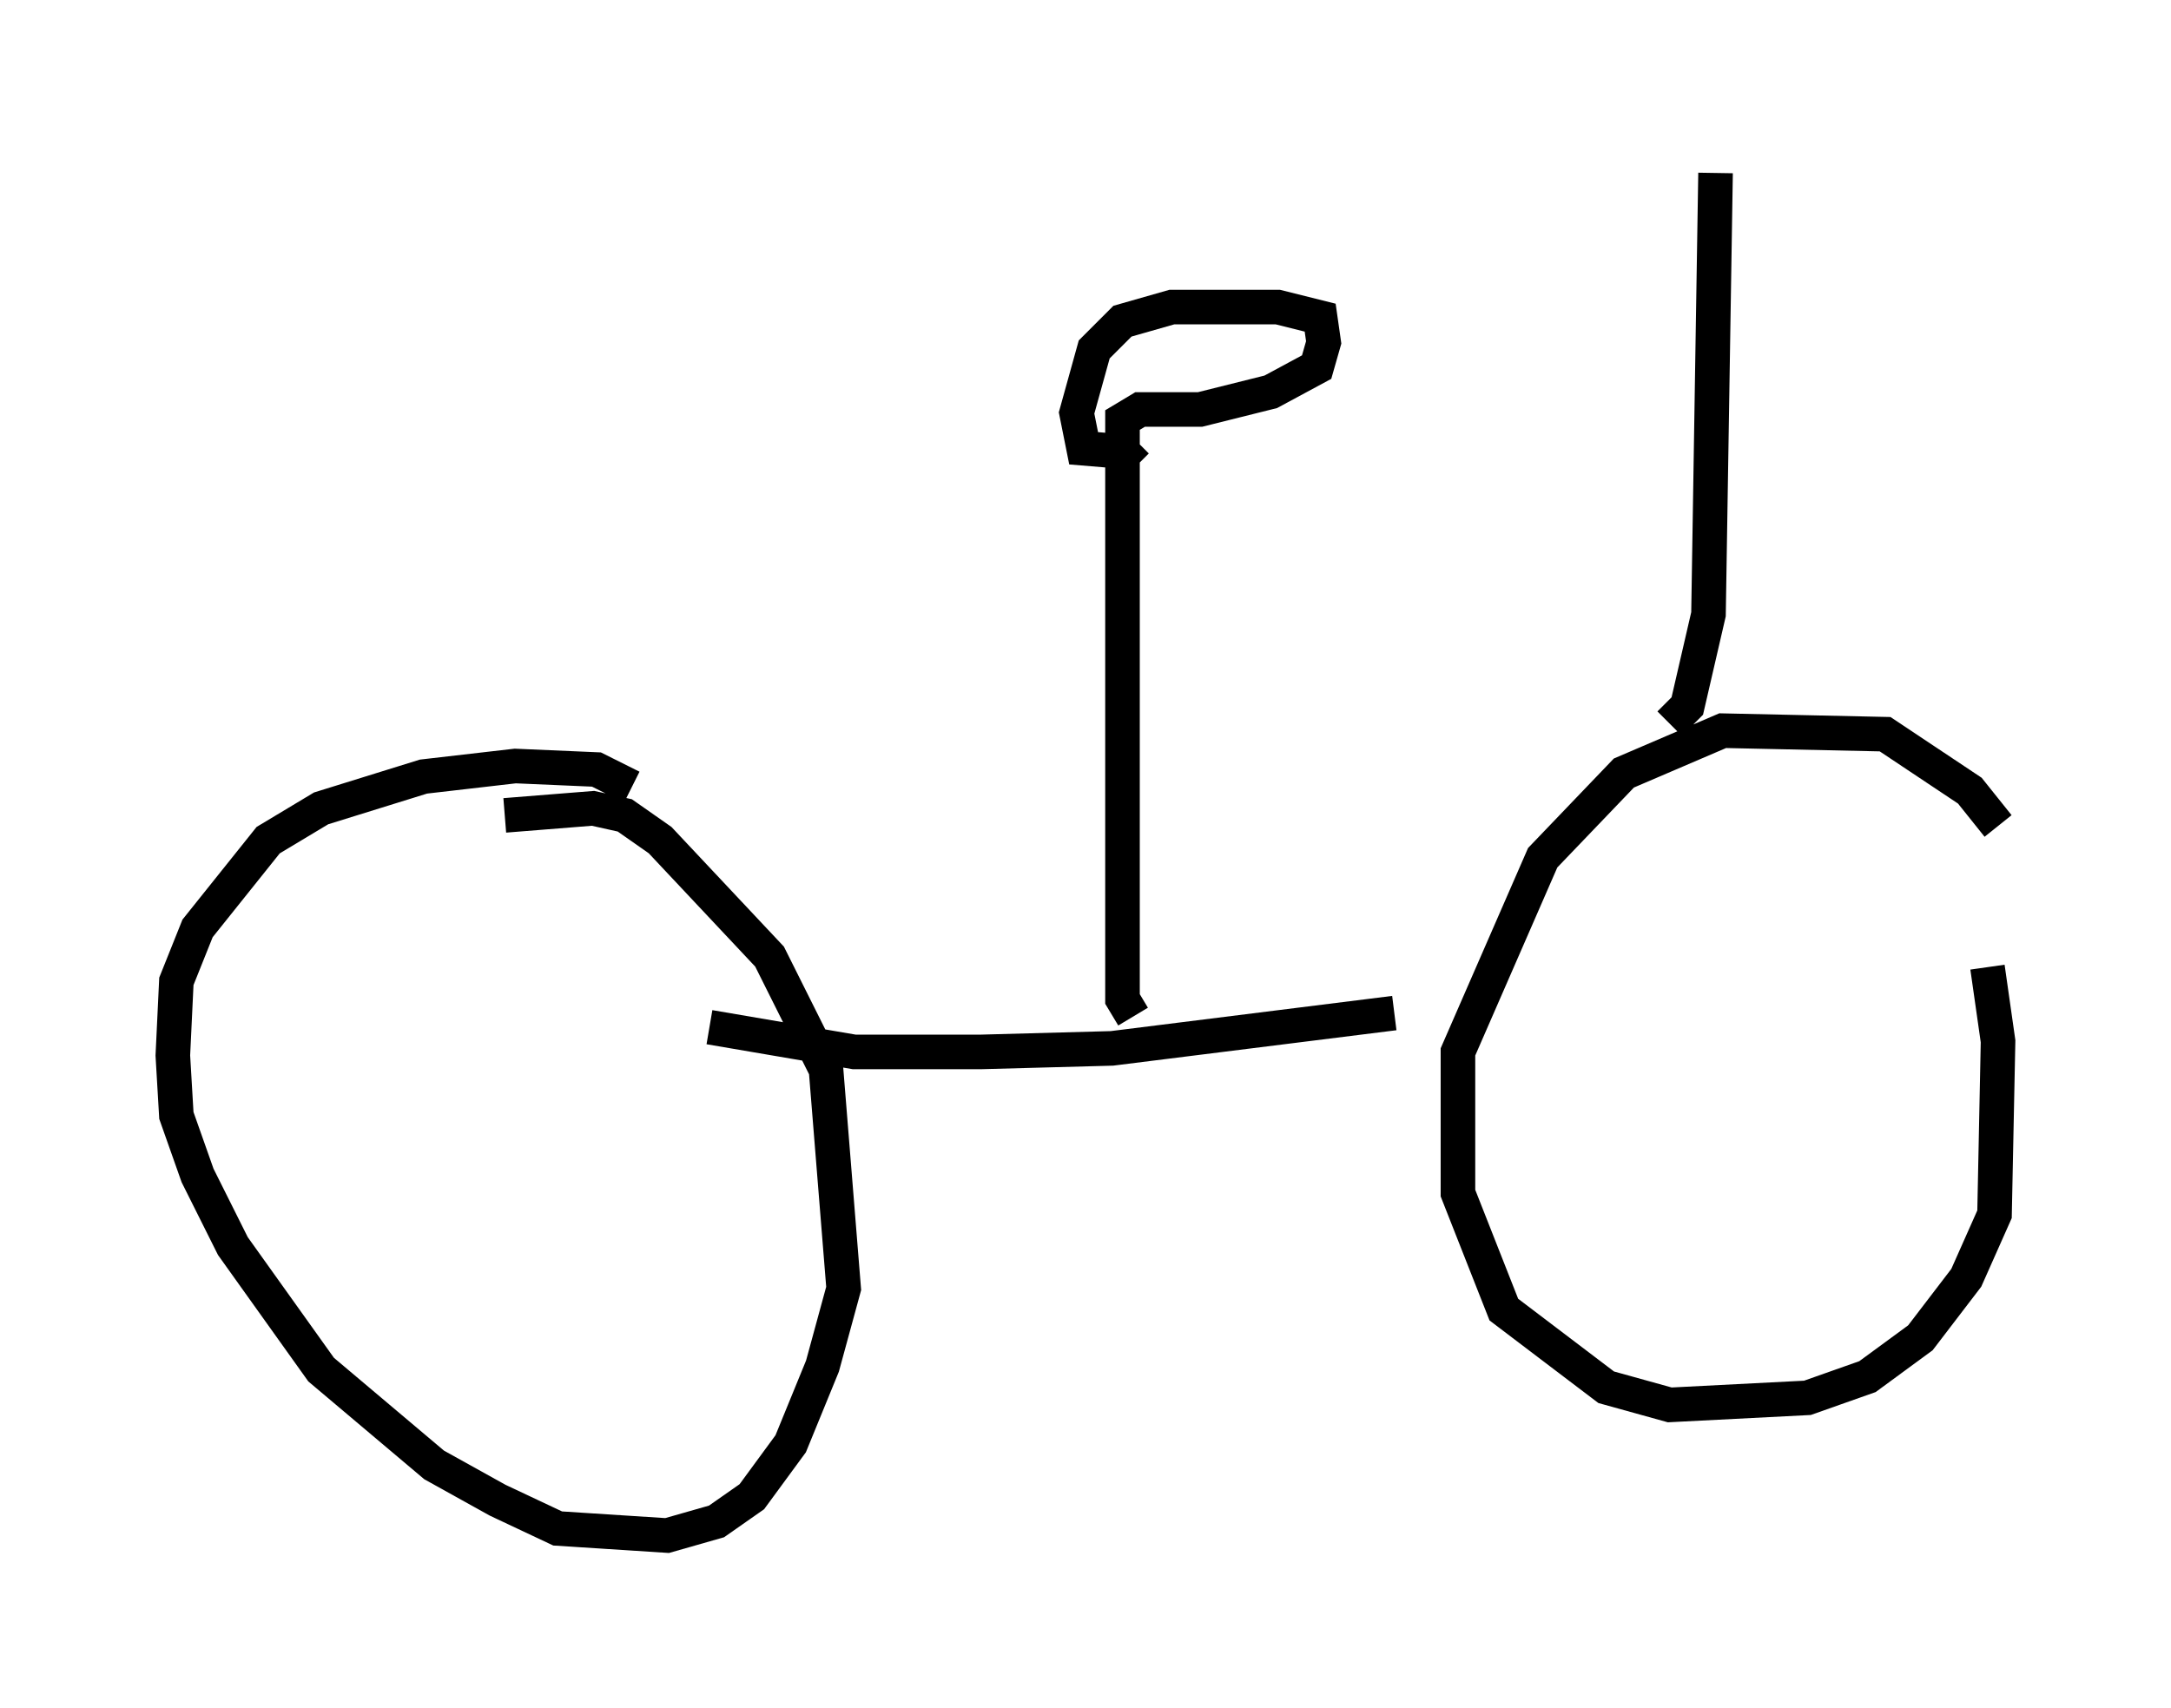 <?xml version="1.0" encoding="utf-8" ?>
<svg baseProfile="full" height="49.405" version="1.1" width="62.778" xmlns="http://www.w3.org/2000/svg" xmlns:ev="http://www.w3.org/2001/xml-events" xmlns:xlink="http://www.w3.org/1999/xlink"><defs /><rect fill="white" height="49.405" width="62.778" x="0" y="0" /><path d="M56.144, 23.784 m1.327, 4.185 l0.306, 2.144 -0.102, 5.002 l-0.817, 1.838 -1.327, 1.735 l-1.531, 1.123 -1.735, 0.613 l-3.981, 0.204 -1.838, -0.51 l-2.96, -2.246 -1.327, -3.369 l0.0, -4.083 2.45, -5.615 l2.348, -2.45 2.858, -1.225 l4.696, 0.102 2.45, 1.633 l0.817, 1.021 m-43.182, -0.306 l2.552, -0.204 0.919, 0.204 l1.021, 0.715 3.165, 3.369 l1.633, 3.267 0.51, 6.329 l-0.613, 2.246 -0.919, 2.246 l-1.123, 1.531 -1.021, 0.715 l-1.429, 0.408 -3.165, -0.204 l-1.735, -0.817 -1.838, -1.021 l-3.267, -2.756 -2.552, -3.573 l-1.021, -2.042 -0.613, -1.735 l-0.102, -1.735 0.102, -2.144 l0.613, -1.531 2.042, -2.552 l1.531, -0.919 2.96, -0.919 l2.654, -0.306 2.348, 0.102 l1.021, 0.51 m22.05, 6.533 l-8.167, 1.021 -3.777, 0.102 l-3.675, 0.0 -4.185, -0.715 m12.25, -0.306 l-0.306, -0.51 0.0, -16.742 l0.51, -0.306 1.735, 0.0 l2.042, -0.51 1.327, -0.715 l0.204, -0.715 -0.102, -0.715 l-1.225, -0.306 -3.063, 0.0 l-1.429, 0.408 -0.817, 0.817 l-0.51, 1.838 0.204, 1.021 l1.225, 0.102 0.306, -0.306 m15.415, 8.167 l0.51, -0.51 0.613, -2.654 l0.204, -12.761 " fill="none" stroke="black" stroke-width="1" /></svg>